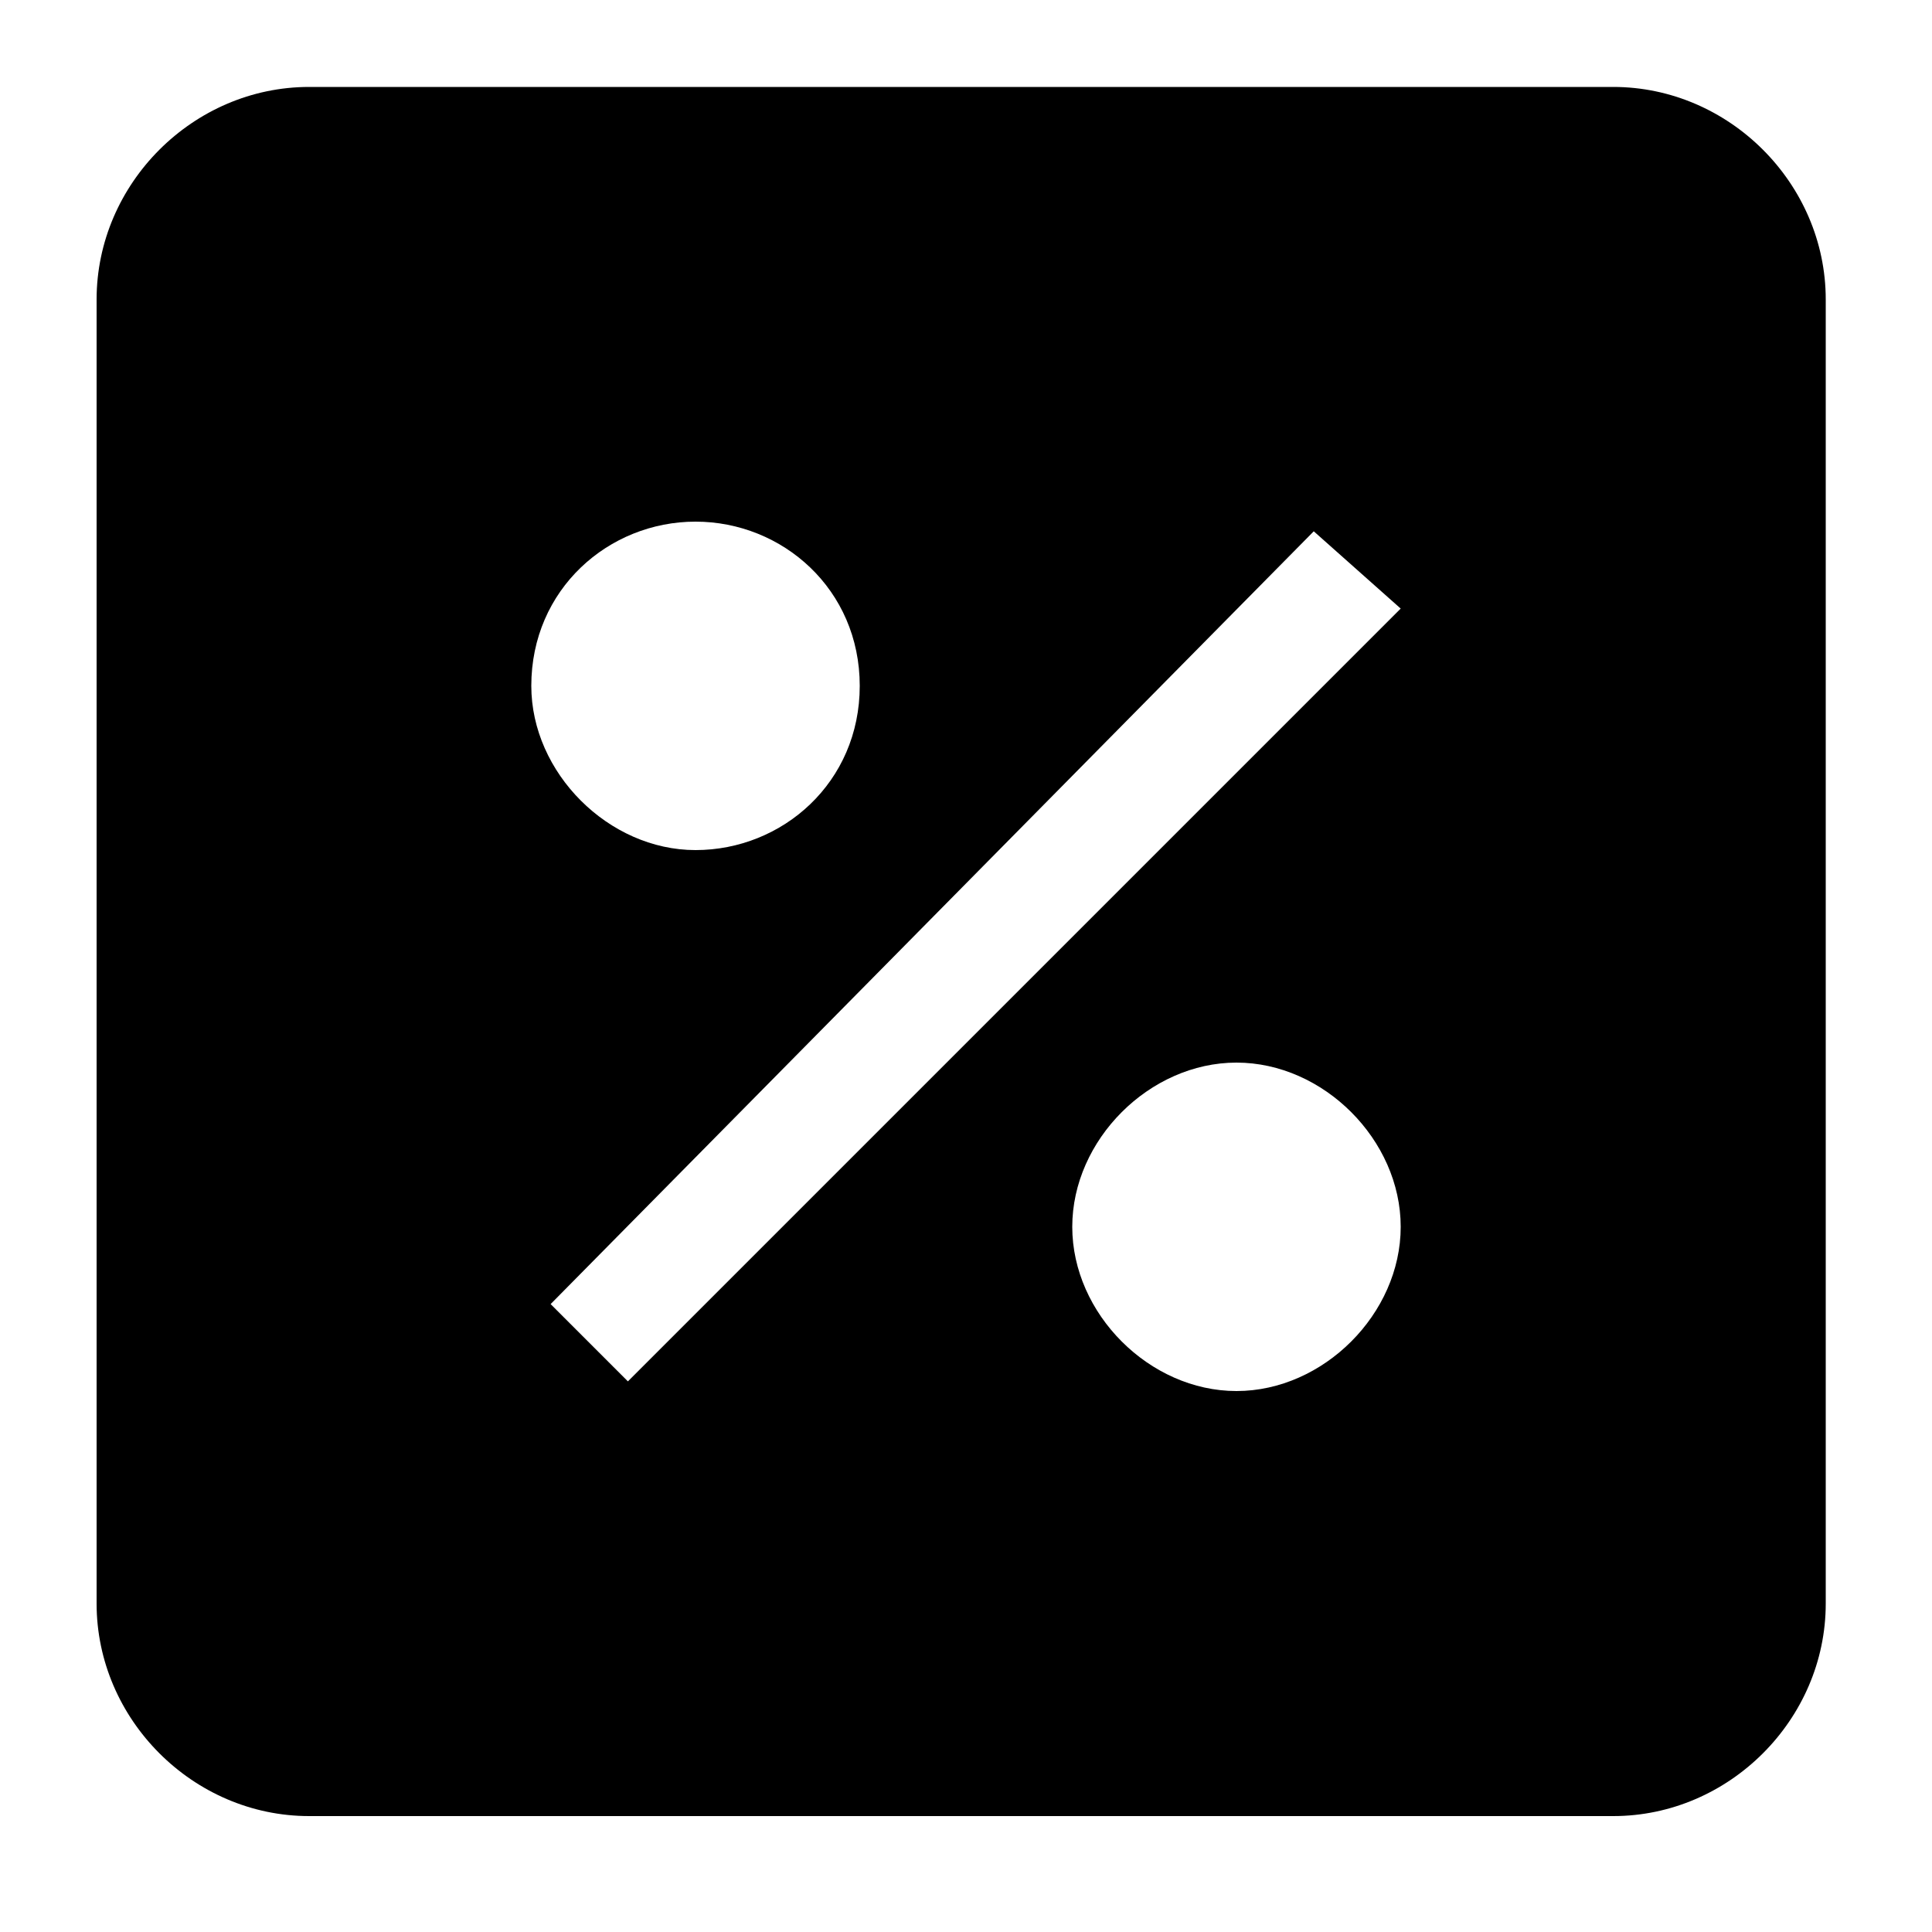 <?xml version="1.0" encoding="utf-8"?>
<!-- Generator: Adobe Illustrator 24.3.0, SVG Export Plug-In . SVG Version: 6.00 Build 0)  -->
<svg version="1.1" id="Layer_1" xmlns="http://www.w3.org/2000/svg" xmlns:xlink="http://www.w3.org/1999/xlink" x="0px" y="0px"
	 viewBox="0 0 20 20" style="enable-background:new 0 0 20 20;" xml:space="preserve">
<style type="text/css">
	.st0{fill-rule:evenodd;clip-rule:evenodd;}
</style>
<path id="Combined-Shape" class="st0" d="M3.2,0.9h13.5c1.2,0,2.2,1,2.2,2.2l0,0v13.5c0,1.2-1,2.2-2.2,2.2H3.2c-1.2,0-2.2-1-2.2-2.2
	v0V3.1C1,1.9,2,0.9,3.2,0.9L3.2,0.9z M7.2,8.8c0.9,0,1.7-0.7,1.7-1.7S8.1,5.4,7.2,5.4c-0.9,0-1.7,0.7-1.7,1.7c0,0,0,0,0,0
	C5.5,8,6.3,8.8,7.2,8.8z M12.8,14.4c0.9,0,1.7-0.8,1.7-1.7S13.7,11,12.8,11s-1.7,0.8-1.7,1.7S11.9,14.4,12.8,14.4
	C12.8,14.4,12.8,14.4,12.8,14.4z M13.6,5.5l-7.9,8l0.8,0.8l8-8L13.6,5.5z"/>
</svg>

